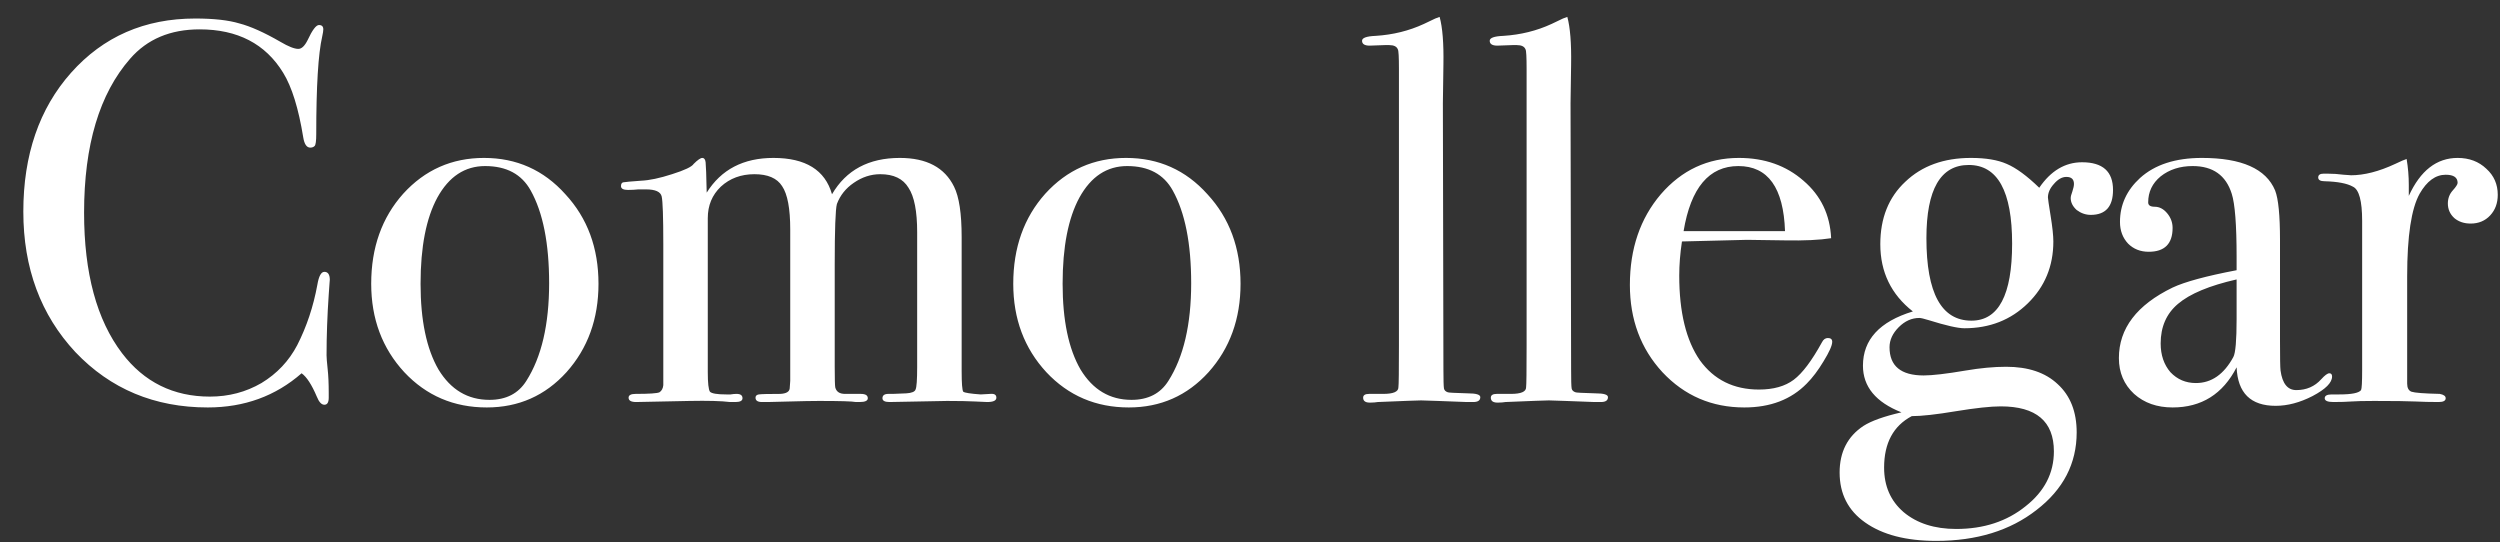 <svg width="106" height="23" viewBox="0 0 106 23" fill="none" xmlns="http://www.w3.org/2000/svg">
<rect x="0" y="0" width="106" height="23" fill="#333333" stroke="none"/>
<path d="M13.984 11.871C13.984 11.84 13.969 12.047 13.938 12.492C13.877 13.381 13.846 14.24 13.846 15.068C13.846 15.16 13.861 15.352 13.892 15.643C13.923 15.919 13.938 16.256 13.938 16.655V16.862C13.938 17.061 13.877 17.161 13.754 17.161C13.631 17.161 13.524 17.046 13.432 16.816C13.217 16.31 13.003 15.98 12.788 15.827C11.684 16.793 10.358 17.276 8.809 17.276C6.555 17.276 4.684 16.494 3.197 14.93C1.725 13.351 0.989 11.365 0.989 8.973C0.989 6.566 1.664 4.603 3.013 3.085C4.378 1.552 6.133 0.785 8.28 0.785C9.062 0.785 9.683 0.854 10.143 0.992C10.618 1.115 11.201 1.375 11.891 1.774C12.228 1.973 12.481 2.073 12.65 2.073C12.788 2.073 12.918 1.95 13.041 1.705C13.24 1.276 13.401 1.061 13.524 1.061C13.647 1.061 13.708 1.122 13.708 1.245C13.708 1.306 13.693 1.406 13.662 1.544C13.493 2.28 13.409 3.66 13.409 5.684C13.409 5.975 13.386 6.144 13.34 6.19C13.294 6.236 13.233 6.259 13.156 6.259C13.003 6.259 12.903 6.113 12.857 5.822C12.658 4.595 12.374 3.683 12.006 3.085C11.255 1.858 10.074 1.245 8.464 1.245C7.222 1.245 6.241 1.659 5.52 2.487C4.217 3.974 3.565 6.152 3.565 9.019C3.565 11.58 4.102 13.565 5.175 14.976C6.11 16.203 7.352 16.816 8.901 16.816C9.698 16.816 10.427 16.624 11.086 16.241C11.745 15.842 12.251 15.306 12.604 14.631C13.003 13.849 13.286 12.998 13.455 12.078C13.516 11.71 13.616 11.526 13.754 11.526C13.907 11.526 13.984 11.641 13.984 11.871ZM25.376 12.032C25.376 13.519 24.924 14.769 24.019 15.781C23.115 16.778 21.988 17.276 20.638 17.276C19.243 17.276 18.078 16.778 17.142 15.781C16.207 14.769 15.739 13.519 15.739 12.032C15.739 10.499 16.192 9.226 17.096 8.214C18.016 7.202 19.159 6.696 20.523 6.696C21.903 6.696 23.053 7.21 23.973 8.237C24.909 9.249 25.376 10.514 25.376 12.032ZM23.283 12.009C23.283 10.322 23.023 9.011 22.501 8.076C22.118 7.386 21.474 7.041 20.569 7.041C19.711 7.041 19.036 7.486 18.545 8.375C18.07 9.249 17.832 10.468 17.832 12.032C17.832 13.581 18.085 14.792 18.591 15.666C19.113 16.525 19.833 16.954 20.753 16.954C21.459 16.954 21.98 16.686 22.317 16.149C22.961 15.137 23.283 13.757 23.283 12.009ZM42.246 16.862C42.246 16.985 42.116 17.046 41.855 17.046C41.825 17.046 41.656 17.038 41.349 17.023C41.058 17.008 40.659 17 40.153 17C40.107 17 39.294 17.015 37.715 17.046C37.516 17.046 37.416 16.992 37.416 16.885C37.416 16.762 37.501 16.701 37.669 16.701H37.853L38.428 16.678C38.658 16.663 38.788 16.609 38.819 16.517C38.865 16.425 38.888 16.103 38.888 15.551V9.847C38.888 8.958 38.766 8.329 38.52 7.961C38.29 7.578 37.892 7.386 37.324 7.386C36.925 7.386 36.55 7.509 36.197 7.754C35.86 7.984 35.622 8.283 35.484 8.651C35.423 8.881 35.392 9.732 35.392 11.204V15.551C35.392 16.057 35.4 16.348 35.415 16.425C35.461 16.609 35.599 16.701 35.829 16.701H36.496C36.696 16.701 36.795 16.762 36.795 16.885C36.795 16.992 36.68 17.046 36.45 17.046H36.289C36.136 17.015 35.614 17 34.725 17C34.419 17 34.005 17.008 33.483 17.023C32.977 17.038 32.67 17.046 32.563 17.046H32.31C32.126 17.046 32.034 16.985 32.034 16.862C32.034 16.785 32.08 16.739 32.172 16.724C32.264 16.709 32.571 16.701 33.092 16.701C33.337 16.686 33.468 16.609 33.483 16.471L33.506 16.149V9.732C33.506 8.843 33.391 8.229 33.161 7.892C32.947 7.555 32.556 7.386 31.988 7.386C31.421 7.386 30.945 7.562 30.562 7.915C30.194 8.268 30.01 8.712 30.01 9.249V15.781C30.01 16.241 30.041 16.517 30.102 16.609C30.179 16.686 30.409 16.724 30.792 16.724H30.976C31.068 16.709 31.152 16.701 31.229 16.701C31.398 16.701 31.482 16.762 31.482 16.885C31.482 16.992 31.383 17.046 31.183 17.046H30.953C30.585 17 30.01 16.985 29.228 17L26.974 17.046C26.759 17.046 26.652 16.985 26.652 16.862C26.652 16.755 26.752 16.701 26.951 16.701C27.534 16.701 27.871 16.678 27.963 16.632C28.055 16.571 28.109 16.471 28.124 16.333V10.353C28.124 9.203 28.101 8.528 28.055 8.329C28.009 8.13 27.787 8.03 27.388 8.03H27.066C26.928 8.045 26.782 8.053 26.629 8.053C26.43 8.053 26.33 7.999 26.33 7.892C26.33 7.8 26.361 7.746 26.422 7.731C26.499 7.716 26.752 7.693 27.181 7.662C27.534 7.647 27.971 7.555 28.492 7.386C29.029 7.217 29.335 7.072 29.412 6.949C29.581 6.78 29.703 6.696 29.78 6.696C29.857 6.696 29.903 6.757 29.918 6.88C29.933 7.003 29.949 7.432 29.964 8.168C30.578 7.187 31.52 6.696 32.793 6.696C34.158 6.696 34.986 7.21 35.277 8.237C35.875 7.21 36.834 6.696 38.152 6.696C39.287 6.696 40.053 7.102 40.452 7.915C40.667 8.344 40.774 9.057 40.774 10.054V15.735C40.774 16.256 40.797 16.548 40.843 16.609C40.904 16.655 41.15 16.693 41.579 16.724L41.993 16.701C42.162 16.686 42.246 16.739 42.246 16.862ZM52.599 12.032C52.599 13.519 52.147 14.769 51.242 15.781C50.337 16.778 49.21 17.276 47.861 17.276C46.466 17.276 45.3 16.778 44.365 15.781C43.43 14.769 42.962 13.519 42.962 12.032C42.962 10.499 43.414 9.226 44.319 8.214C45.239 7.202 46.381 6.696 47.746 6.696C49.126 6.696 50.276 7.21 51.196 8.237C52.131 9.249 52.599 10.514 52.599 12.032ZM50.506 12.009C50.506 10.322 50.245 9.011 49.724 8.076C49.341 7.386 48.697 7.041 47.792 7.041C46.933 7.041 46.259 7.486 45.768 8.375C45.293 9.249 45.055 10.468 45.055 12.032C45.055 13.581 45.308 14.792 45.814 15.666C46.335 16.525 47.056 16.954 47.976 16.954C48.681 16.954 49.203 16.686 49.54 16.149C50.184 15.137 50.506 13.757 50.506 12.009ZM62.765 16.839C62.765 16.977 62.666 17.046 62.466 17.046H62.19C62.16 17.046 61.753 17.031 60.971 17L60.258 16.977C60.136 16.977 59.522 17 58.418 17.046C58.326 17.061 58.234 17.069 58.142 17.069C57.912 17.084 57.797 17.015 57.797 16.862C57.797 16.755 57.882 16.701 58.05 16.701H58.648C59.078 16.701 59.292 16.609 59.292 16.425C59.308 16.333 59.315 15.735 59.315 14.631V2.924C59.315 2.418 59.3 2.142 59.269 2.096C59.223 1.973 59.101 1.912 58.901 1.912H58.717L58.073 1.935C57.859 1.935 57.751 1.866 57.751 1.728C57.751 1.605 57.943 1.536 58.326 1.521C59.062 1.475 59.745 1.306 60.373 1.015L60.856 0.785L61.04 0.716C61.163 1.161 61.217 1.835 61.201 2.74L61.178 4.373L61.201 15.643C61.201 16.103 61.209 16.379 61.224 16.471C61.24 16.548 61.293 16.601 61.385 16.632C61.401 16.647 61.684 16.663 62.236 16.678C62.589 16.678 62.765 16.732 62.765 16.839ZM68.178 16.839C68.178 16.977 68.079 17.046 67.879 17.046H67.603C67.573 17.046 67.166 17.031 66.385 17L65.671 16.977C65.549 16.977 64.936 17 63.831 17.046C63.739 17.061 63.648 17.069 63.556 17.069C63.325 17.084 63.211 17.015 63.211 16.862C63.211 16.755 63.295 16.701 63.464 16.701H64.061C64.491 16.701 64.706 16.609 64.706 16.425C64.721 16.333 64.728 15.735 64.728 14.631V2.924C64.728 2.418 64.713 2.142 64.683 2.096C64.636 1.973 64.514 1.912 64.314 1.912H64.13L63.486 1.935C63.272 1.935 63.164 1.866 63.164 1.728C63.164 1.605 63.356 1.536 63.739 1.521C64.475 1.475 65.158 1.306 65.787 1.015L66.269 0.785L66.454 0.716C66.576 1.161 66.63 1.835 66.615 2.74L66.591 4.373L66.615 15.643C66.615 16.103 66.622 16.379 66.638 16.471C66.653 16.548 66.707 16.601 66.799 16.632C66.814 16.647 67.097 16.663 67.65 16.678C68.002 16.678 68.178 16.732 68.178 16.839ZM77.686 14.493C77.686 14.646 77.563 14.922 77.318 15.321C77.088 15.704 76.85 16.019 76.605 16.264C75.945 16.939 75.064 17.276 73.96 17.276C72.58 17.276 71.422 16.778 70.487 15.781C69.567 14.784 69.107 13.55 69.107 12.078C69.107 10.545 69.544 9.264 70.418 8.237C71.307 7.21 72.411 6.696 73.73 6.696C74.818 6.696 75.731 7.018 76.467 7.662C77.203 8.291 77.594 9.103 77.64 10.1C77.149 10.177 76.497 10.207 75.685 10.192L74.075 10.169C73.967 10.169 73.047 10.192 71.315 10.238C71.238 10.744 71.2 11.227 71.2 11.687C71.2 13.236 71.491 14.432 72.074 15.275C72.672 16.103 73.507 16.517 74.581 16.517C75.194 16.517 75.685 16.379 76.053 16.103C76.421 15.827 76.819 15.298 77.249 14.516C77.31 14.393 77.394 14.332 77.502 14.332C77.624 14.332 77.686 14.386 77.686 14.493ZM75.685 9.801C75.623 7.961 74.964 7.041 73.707 7.041C72.465 7.041 71.69 7.961 71.384 9.801H75.685ZM89.592 8.053C89.592 8.758 89.278 9.111 88.649 9.111C88.435 9.111 88.235 9.042 88.051 8.904C87.883 8.751 87.798 8.582 87.798 8.398C87.798 8.337 87.821 8.245 87.867 8.122C87.913 7.984 87.936 7.877 87.936 7.8C87.936 7.601 87.829 7.501 87.614 7.501C87.43 7.501 87.254 7.601 87.085 7.8C86.917 7.984 86.832 8.176 86.832 8.375C86.832 8.421 86.871 8.682 86.947 9.157C87.024 9.632 87.062 9.993 87.062 10.238C87.062 11.281 86.702 12.155 85.981 12.86C85.261 13.565 84.364 13.918 83.29 13.918C83.014 13.918 82.508 13.803 81.772 13.573C81.573 13.512 81.443 13.481 81.381 13.481C81.059 13.481 80.768 13.611 80.507 13.872C80.247 14.133 80.116 14.416 80.116 14.723C80.116 15.52 80.599 15.919 81.565 15.919C81.933 15.919 82.524 15.85 83.336 15.712C83.965 15.605 84.54 15.551 85.061 15.551C85.997 15.551 86.725 15.796 87.246 16.287C87.783 16.778 88.051 17.46 88.051 18.334C88.051 19.653 87.484 20.749 86.349 21.623C85.23 22.497 83.812 22.934 82.094 22.934C80.822 22.934 79.817 22.673 79.081 22.152C78.361 21.646 78 20.941 78 20.036C78 19.162 78.338 18.503 79.012 18.058C79.35 17.843 79.886 17.652 80.622 17.483C79.534 17.054 78.989 16.394 78.989 15.505C78.989 14.401 79.695 13.634 81.105 13.205C80.185 12.484 79.725 11.534 79.725 10.353C79.725 9.249 80.078 8.367 80.783 7.708C81.489 7.033 82.416 6.696 83.566 6.696C84.195 6.696 84.701 6.78 85.084 6.949C85.483 7.118 85.943 7.455 86.464 7.961C86.955 7.24 87.561 6.88 88.281 6.88C89.155 6.88 89.592 7.271 89.592 8.053ZM85.314 10.33C85.314 8.107 84.701 6.995 83.474 6.995C82.278 6.995 81.68 8.03 81.68 10.1C81.68 12.431 82.317 13.596 83.589 13.596C84.739 13.596 85.314 12.507 85.314 10.33ZM87.085 19.139C87.085 17.866 86.334 17.23 84.831 17.23C84.402 17.23 83.766 17.299 82.922 17.437C82.094 17.575 81.473 17.644 81.059 17.644C80.277 18.058 79.886 18.786 79.886 19.829C79.886 20.611 80.162 21.24 80.714 21.715C81.282 22.19 82.025 22.428 82.945 22.428C84.111 22.428 85.092 22.106 85.889 21.462C86.687 20.833 87.085 20.059 87.085 19.139ZM98.88 15.965C98.88 16.226 98.604 16.502 98.052 16.793C97.515 17.069 96.994 17.207 96.488 17.207C95.43 17.207 94.878 16.663 94.832 15.574C94.249 16.709 93.344 17.276 92.118 17.276C91.458 17.276 90.914 17.084 90.485 16.701C90.055 16.302 89.841 15.796 89.841 15.183C89.841 13.926 90.6 12.929 92.118 12.193C92.639 11.948 93.544 11.702 94.832 11.457V10.882C94.832 9.533 94.763 8.643 94.625 8.214C94.379 7.432 93.827 7.041 92.969 7.041C92.432 7.041 91.98 7.187 91.612 7.478C91.259 7.769 91.083 8.137 91.083 8.582C91.083 8.705 91.175 8.766 91.359 8.766C91.558 8.766 91.734 8.858 91.888 9.042C92.041 9.226 92.118 9.433 92.118 9.663C92.118 10.338 91.78 10.675 91.106 10.675C90.753 10.675 90.462 10.56 90.232 10.33C90.002 10.085 89.887 9.778 89.887 9.41C89.887 8.689 90.17 8.068 90.738 7.547C91.366 6.98 92.24 6.696 93.36 6.696C95.046 6.696 96.081 7.156 96.465 8.076C96.603 8.429 96.672 9.126 96.672 10.169V14.47C96.672 15.175 96.679 15.589 96.695 15.712C96.771 16.264 96.994 16.54 97.362 16.54C97.791 16.54 98.144 16.387 98.42 16.08C98.573 15.911 98.688 15.827 98.765 15.827C98.841 15.827 98.88 15.873 98.88 15.965ZM94.832 13.527V11.848C93.682 12.109 92.854 12.454 92.348 12.883C91.857 13.297 91.612 13.857 91.612 14.562C91.612 15.053 91.75 15.459 92.026 15.781C92.317 16.088 92.677 16.241 93.107 16.241C93.766 16.241 94.295 15.873 94.694 15.137C94.786 14.968 94.832 14.432 94.832 13.527ZM105.905 8.26C105.905 8.613 105.798 8.904 105.583 9.134C105.369 9.364 105.093 9.479 104.755 9.479C104.479 9.479 104.249 9.402 104.065 9.249C103.881 9.08 103.789 8.873 103.789 8.628C103.789 8.413 103.858 8.229 103.996 8.076C104.134 7.923 104.203 7.815 104.203 7.754C104.203 7.524 104.035 7.409 103.697 7.409C103.268 7.409 102.9 7.677 102.593 8.214C102.241 8.843 102.064 10.008 102.064 11.71V16.264C102.064 16.448 102.126 16.563 102.248 16.609C102.386 16.655 102.785 16.686 103.444 16.701C103.613 16.732 103.697 16.793 103.697 16.885C103.697 16.992 103.598 17.046 103.398 17.046C103.046 17.046 102.716 17.038 102.409 17.023C102.103 17.008 101.52 17 100.661 17C100.217 17 99.895 17.008 99.695 17.023C99.496 17.038 99.243 17.046 98.936 17.046C98.691 17.046 98.568 16.992 98.568 16.885C98.568 16.778 98.668 16.724 98.867 16.724H99.189C99.711 16.724 100.017 16.663 100.109 16.54C100.14 16.479 100.155 16.195 100.155 15.689V9.364C100.155 8.521 100.025 8.038 99.764 7.915C99.519 7.777 99.12 7.7 98.568 7.685C98.384 7.685 98.292 7.631 98.292 7.524C98.292 7.417 98.369 7.363 98.522 7.363H98.683C98.913 7.363 99.143 7.378 99.373 7.409C99.603 7.424 99.703 7.432 99.672 7.432C100.24 7.432 100.868 7.271 101.558 6.949L101.857 6.811L102.041 6.742C102.103 7.11 102.133 7.478 102.133 7.846V8.306C102.624 7.233 103.314 6.696 104.203 6.696C104.694 6.696 105.1 6.849 105.422 7.156C105.744 7.447 105.905 7.815 105.905 8.26Z" fill="white"/>
</svg>
